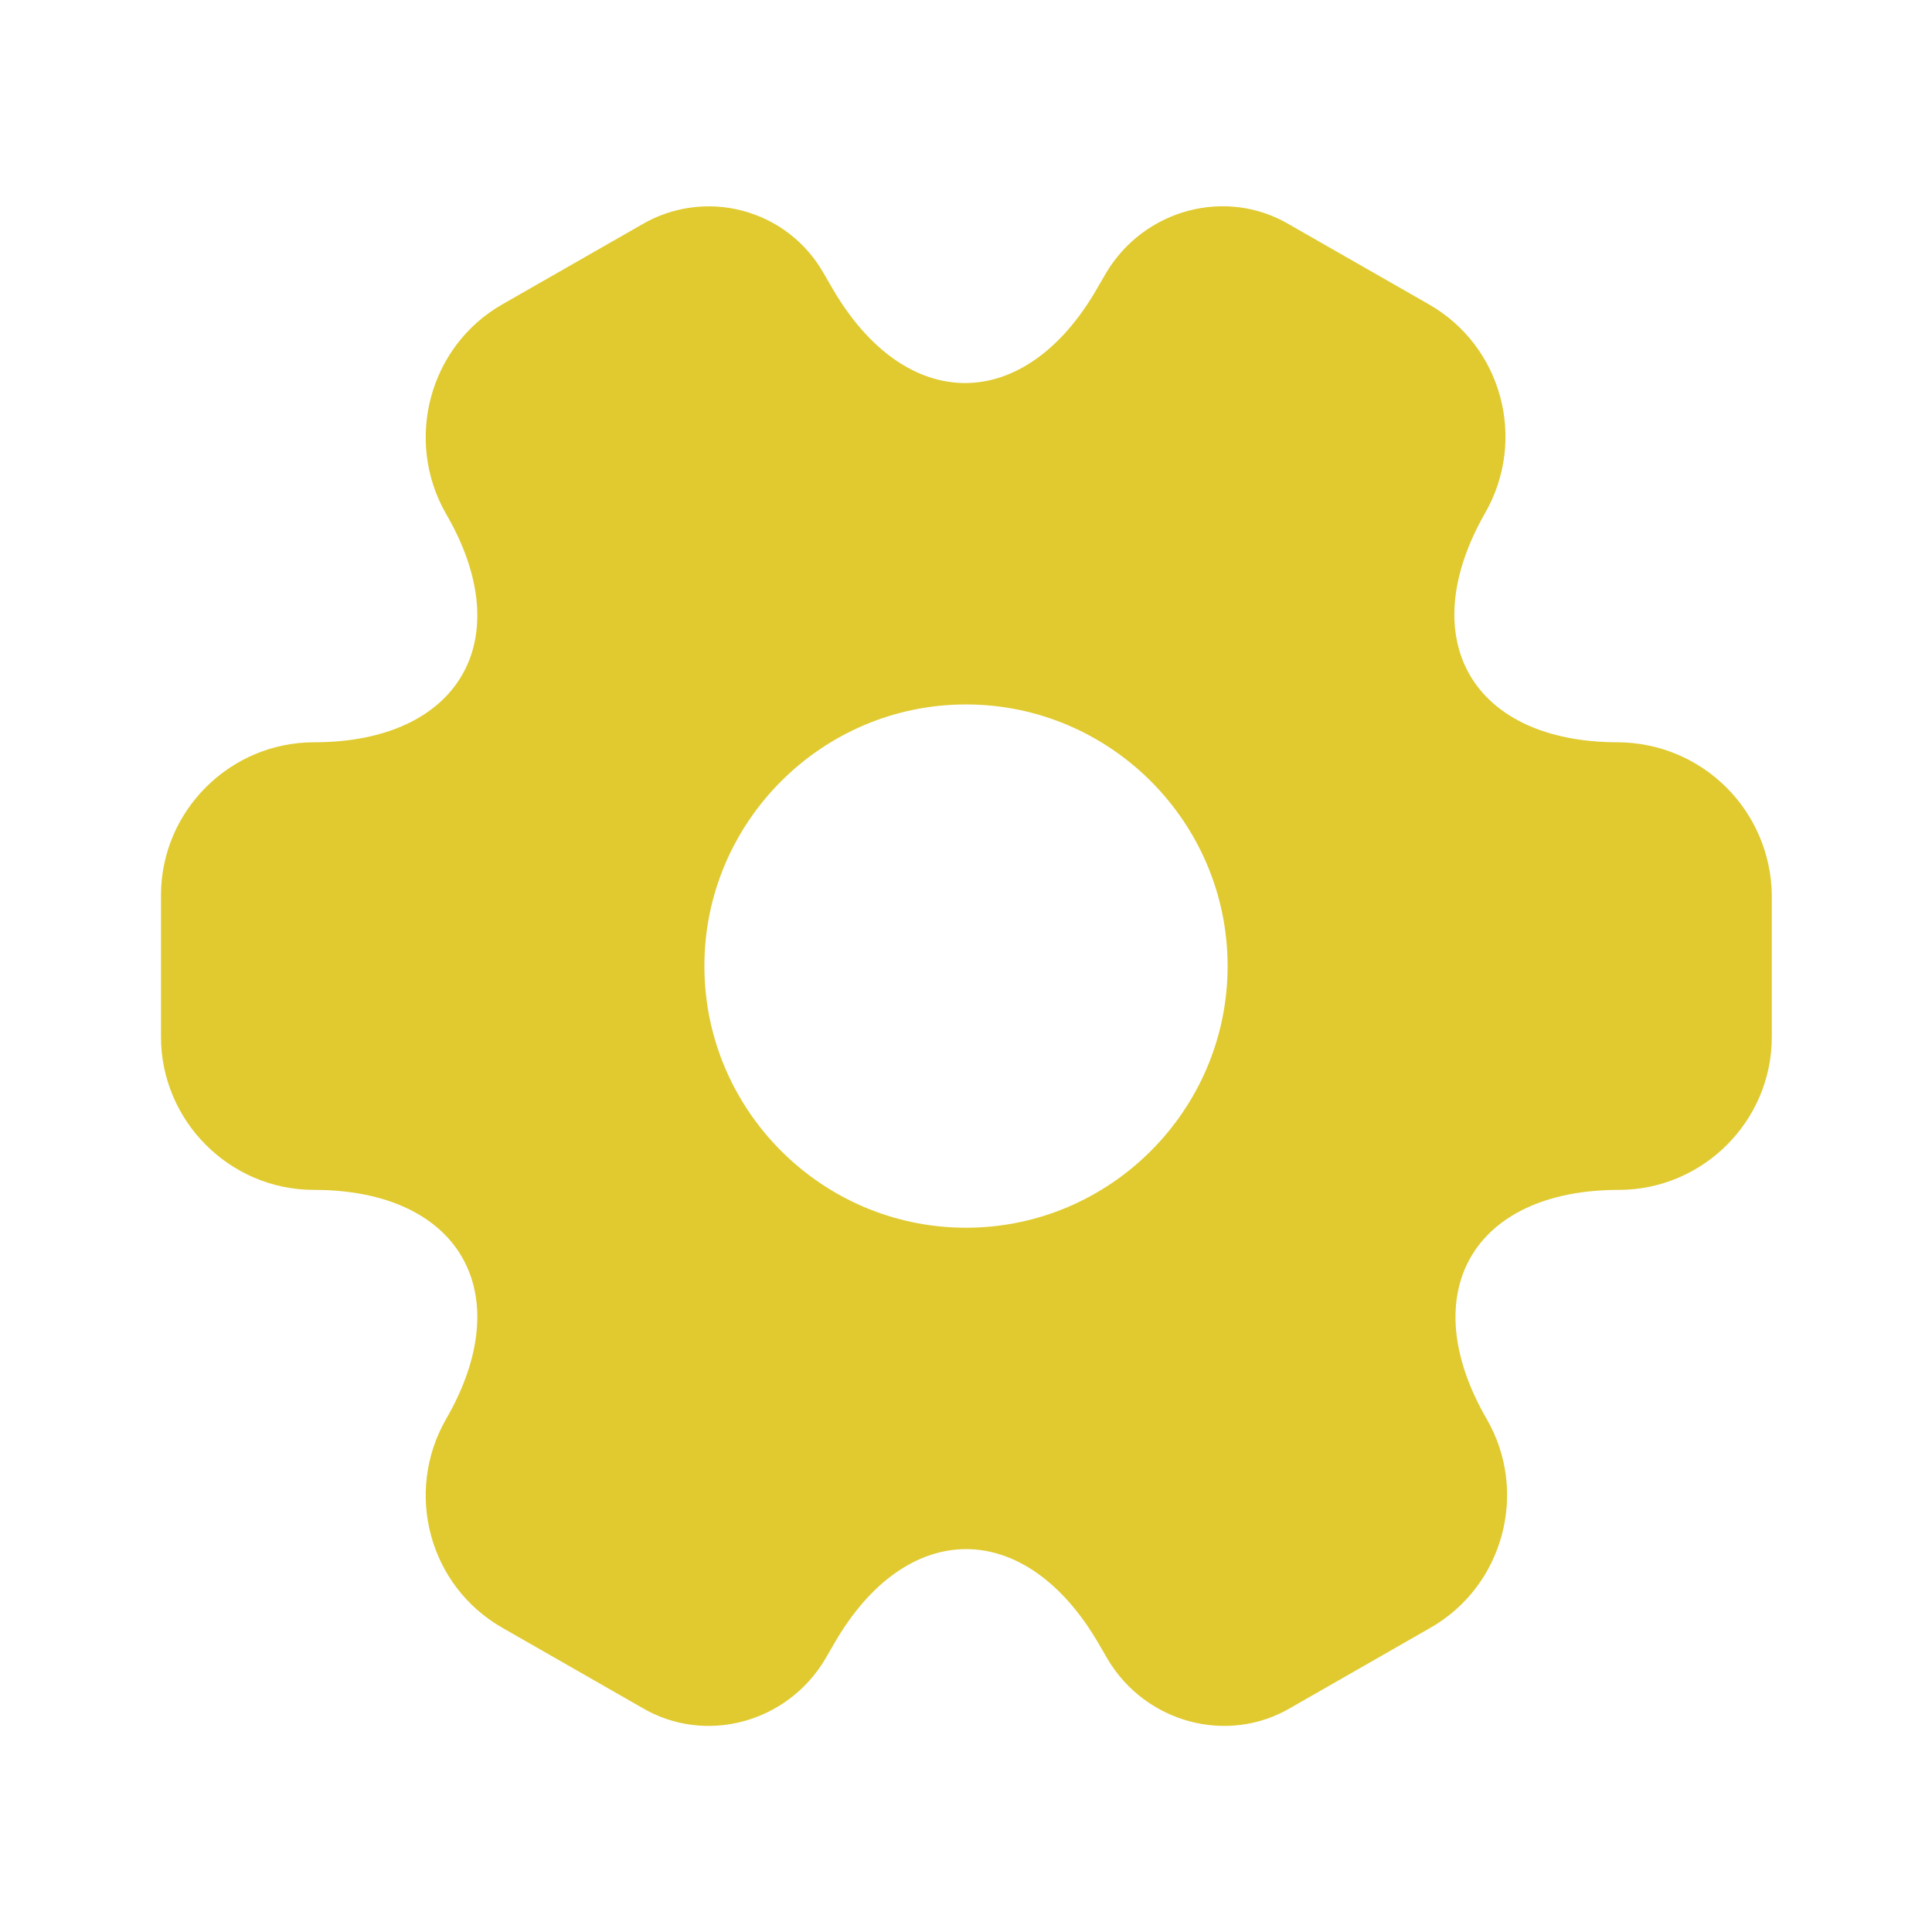 <svg width="34" height="34" viewBox="0 0 34 34" fill="none" xmlns="http://www.w3.org/2000/svg">
<path d="M28.475 13.063C25.911 13.063 24.862 11.25 26.137 9.026C26.874 7.736 26.435 6.093 25.146 5.356L22.695 3.954C21.576 3.288 20.131 3.685 19.465 4.804L19.309 5.073C18.034 7.297 15.937 7.297 14.648 5.073L14.492 4.804C14.34 4.536 14.135 4.301 13.891 4.113C13.647 3.925 13.367 3.788 13.069 3.709C12.772 3.63 12.461 3.611 12.155 3.653C11.85 3.695 11.556 3.797 11.291 3.954L8.84 5.356C7.551 6.093 7.112 7.751 7.848 9.04C9.137 11.25 8.089 13.063 5.525 13.063C4.052 13.063 2.833 14.267 2.833 15.755V18.248C2.833 19.721 4.037 20.94 5.525 20.94C8.089 20.94 9.137 22.753 7.848 24.977C7.112 26.266 7.551 27.91 8.84 28.646L11.291 30.049C12.41 30.715 13.855 30.318 14.521 29.199L14.677 28.93C15.952 26.706 18.048 26.706 19.337 28.93L19.493 29.199C20.159 30.318 21.604 30.715 22.723 30.049L25.174 28.646C26.463 27.91 26.902 26.252 26.166 24.977C24.877 22.753 25.925 20.94 28.489 20.94C29.962 20.94 31.181 19.736 31.181 18.248V15.755C31.173 15.041 30.885 14.358 30.379 13.855C29.873 13.351 29.189 13.067 28.475 13.063ZM17 21.606C14.464 21.606 12.396 19.537 12.396 17.001C12.396 14.466 14.464 12.397 17 12.397C19.536 12.397 21.604 14.466 21.604 17.001C21.604 19.537 19.536 21.606 17 21.606Z" fill="#E0CA30"/>
</svg>
